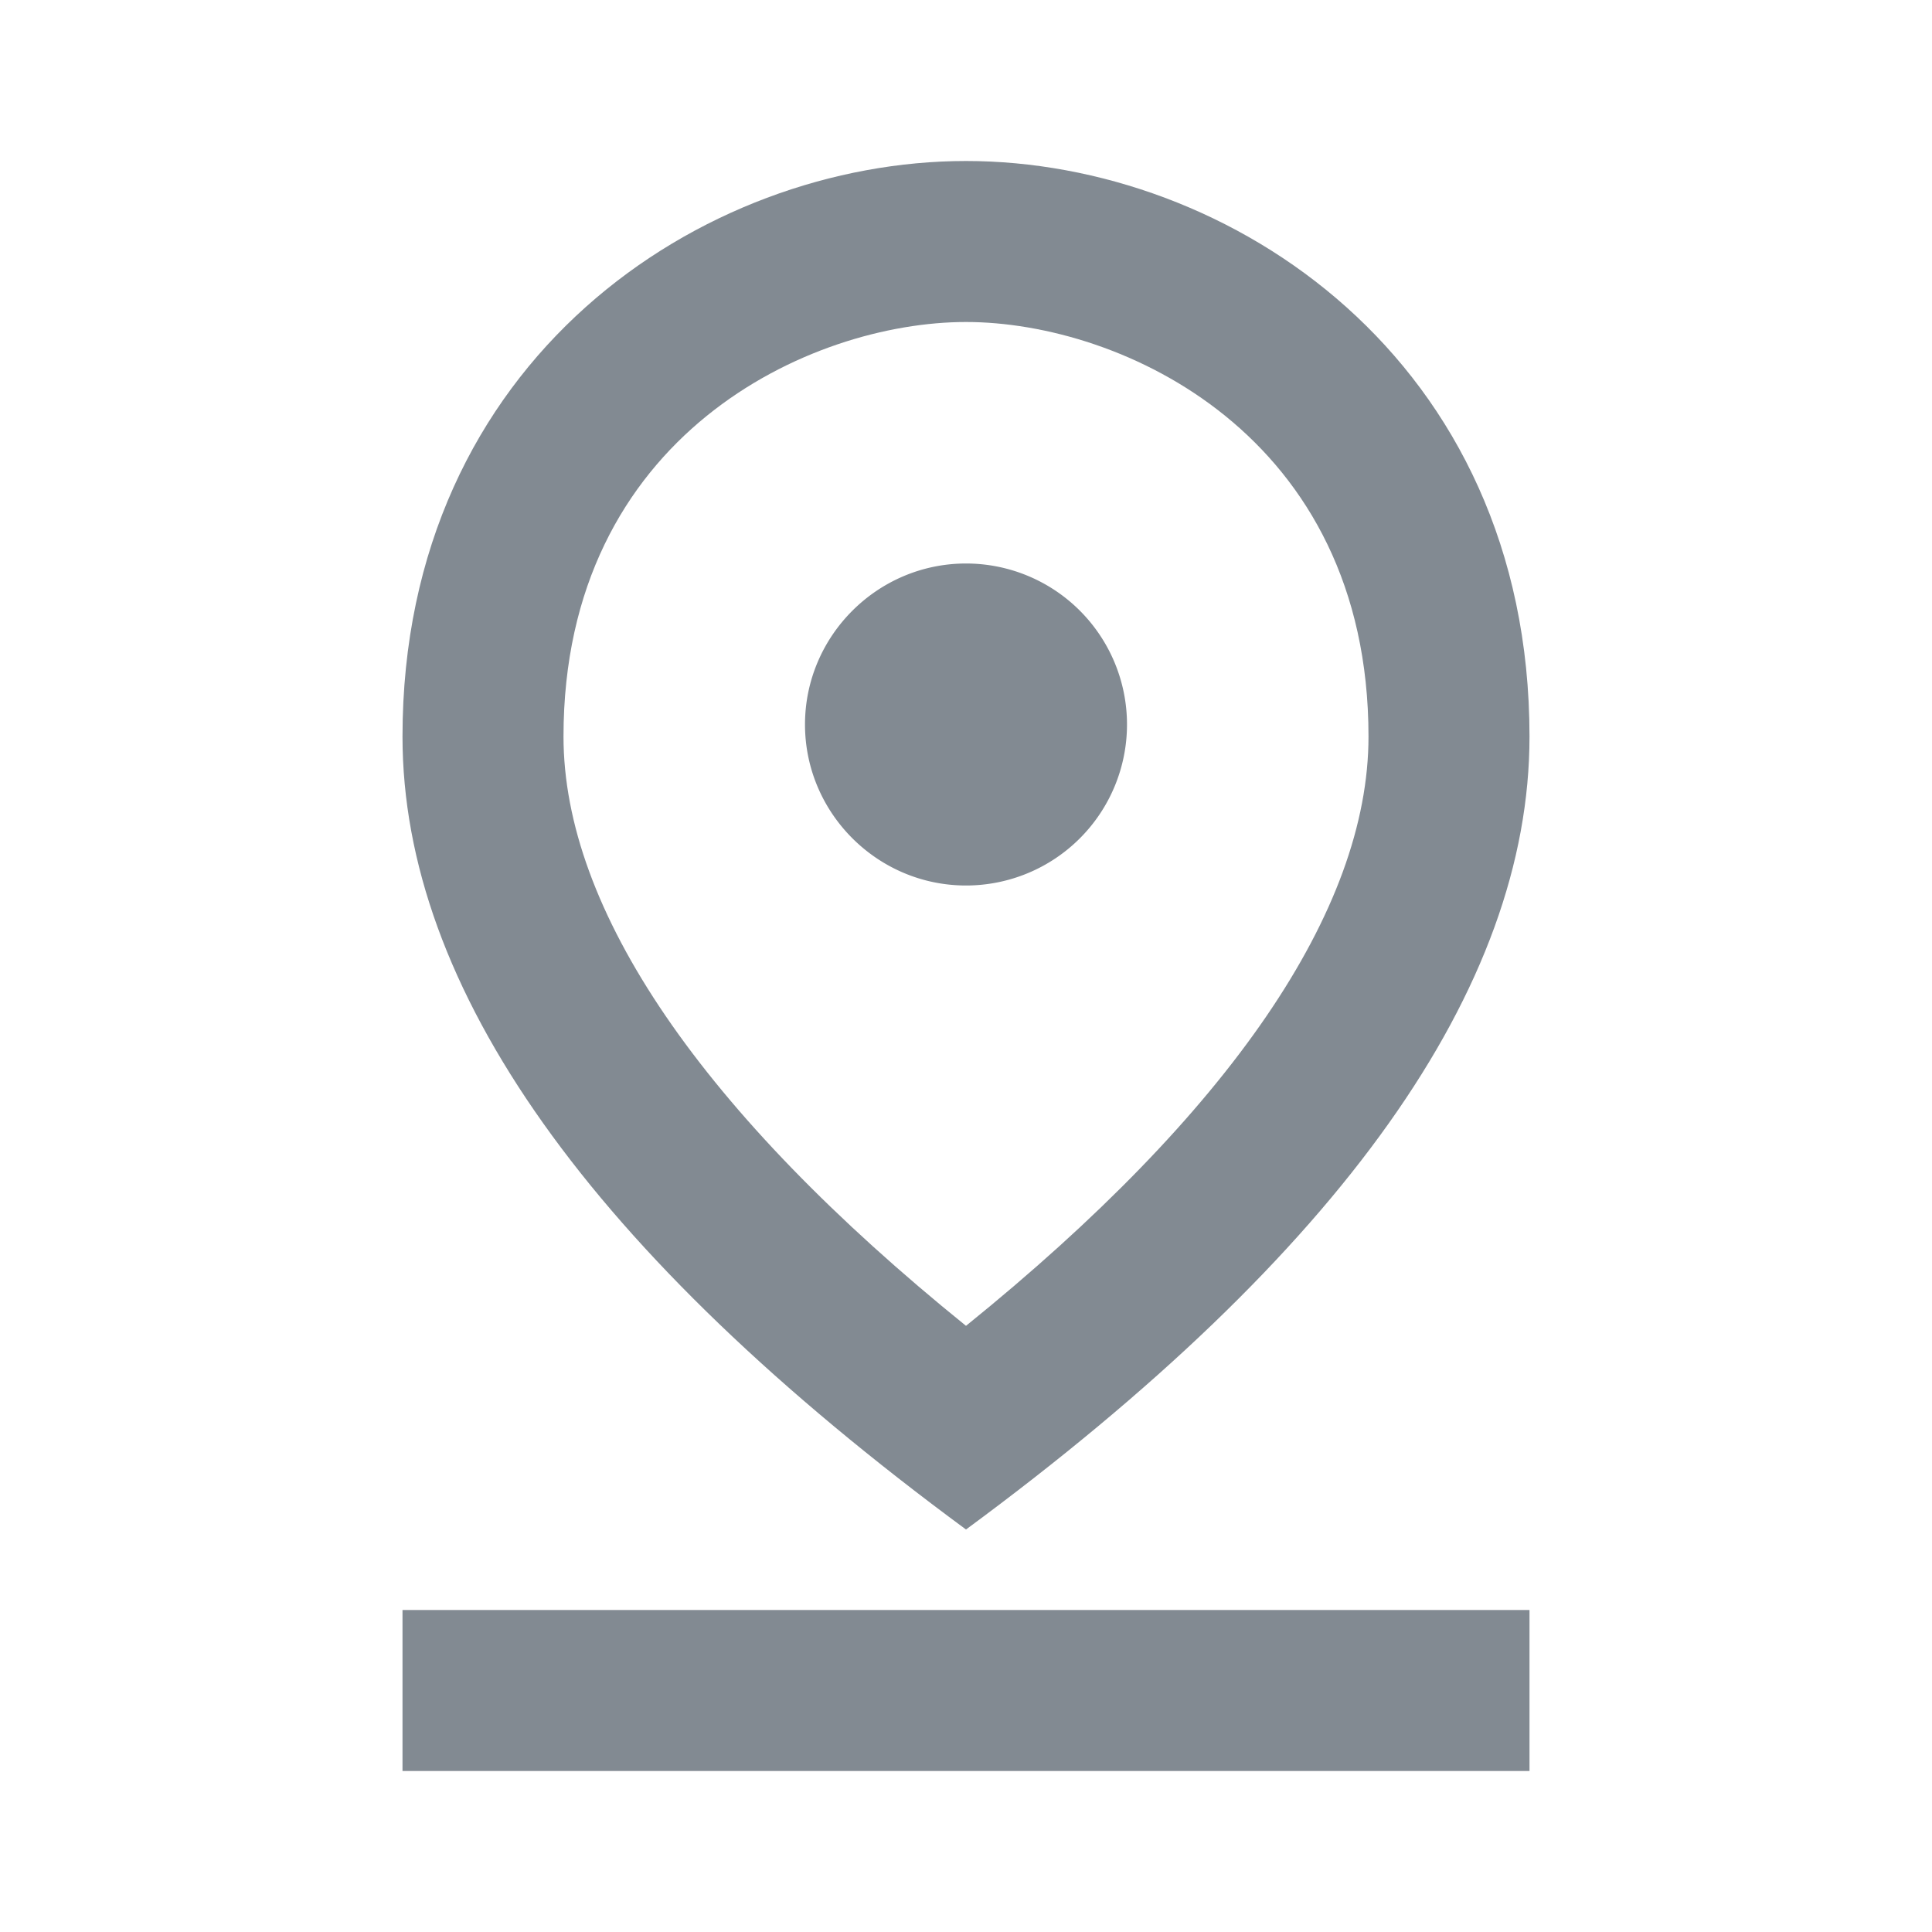 <svg width="24" height="24" fill="none" xmlns="http://www.w3.org/2000/svg"><g clip-path="url(#clip0_449_10477)" fill="#828A92"><path d="M12 4c1.93 0 5 1.4 5 5.15 0 2.16-1.72 4.67-5 7.32-3.28-2.65-5-5.17-5-7.32C7 5.4 10.07 4 12 4zm0-2C8.73 2 5 4.46 5 9.15c0 3.12 2.33 6.41 7 9.85 4.67-3.44 7-6.73 7-9.85C19 4.46 15.27 2 12 2z"/><path d="M12 7c-1.1 0-2 .9-2 2s.9 2 2 2a2 2 0 000-4zM5 20h14v2H5v-2z"/></g><defs><clipPath id="clip0_449_10477"><path fill="#fff" d="M0 0h24v24H0z"/></clipPath></defs></svg>